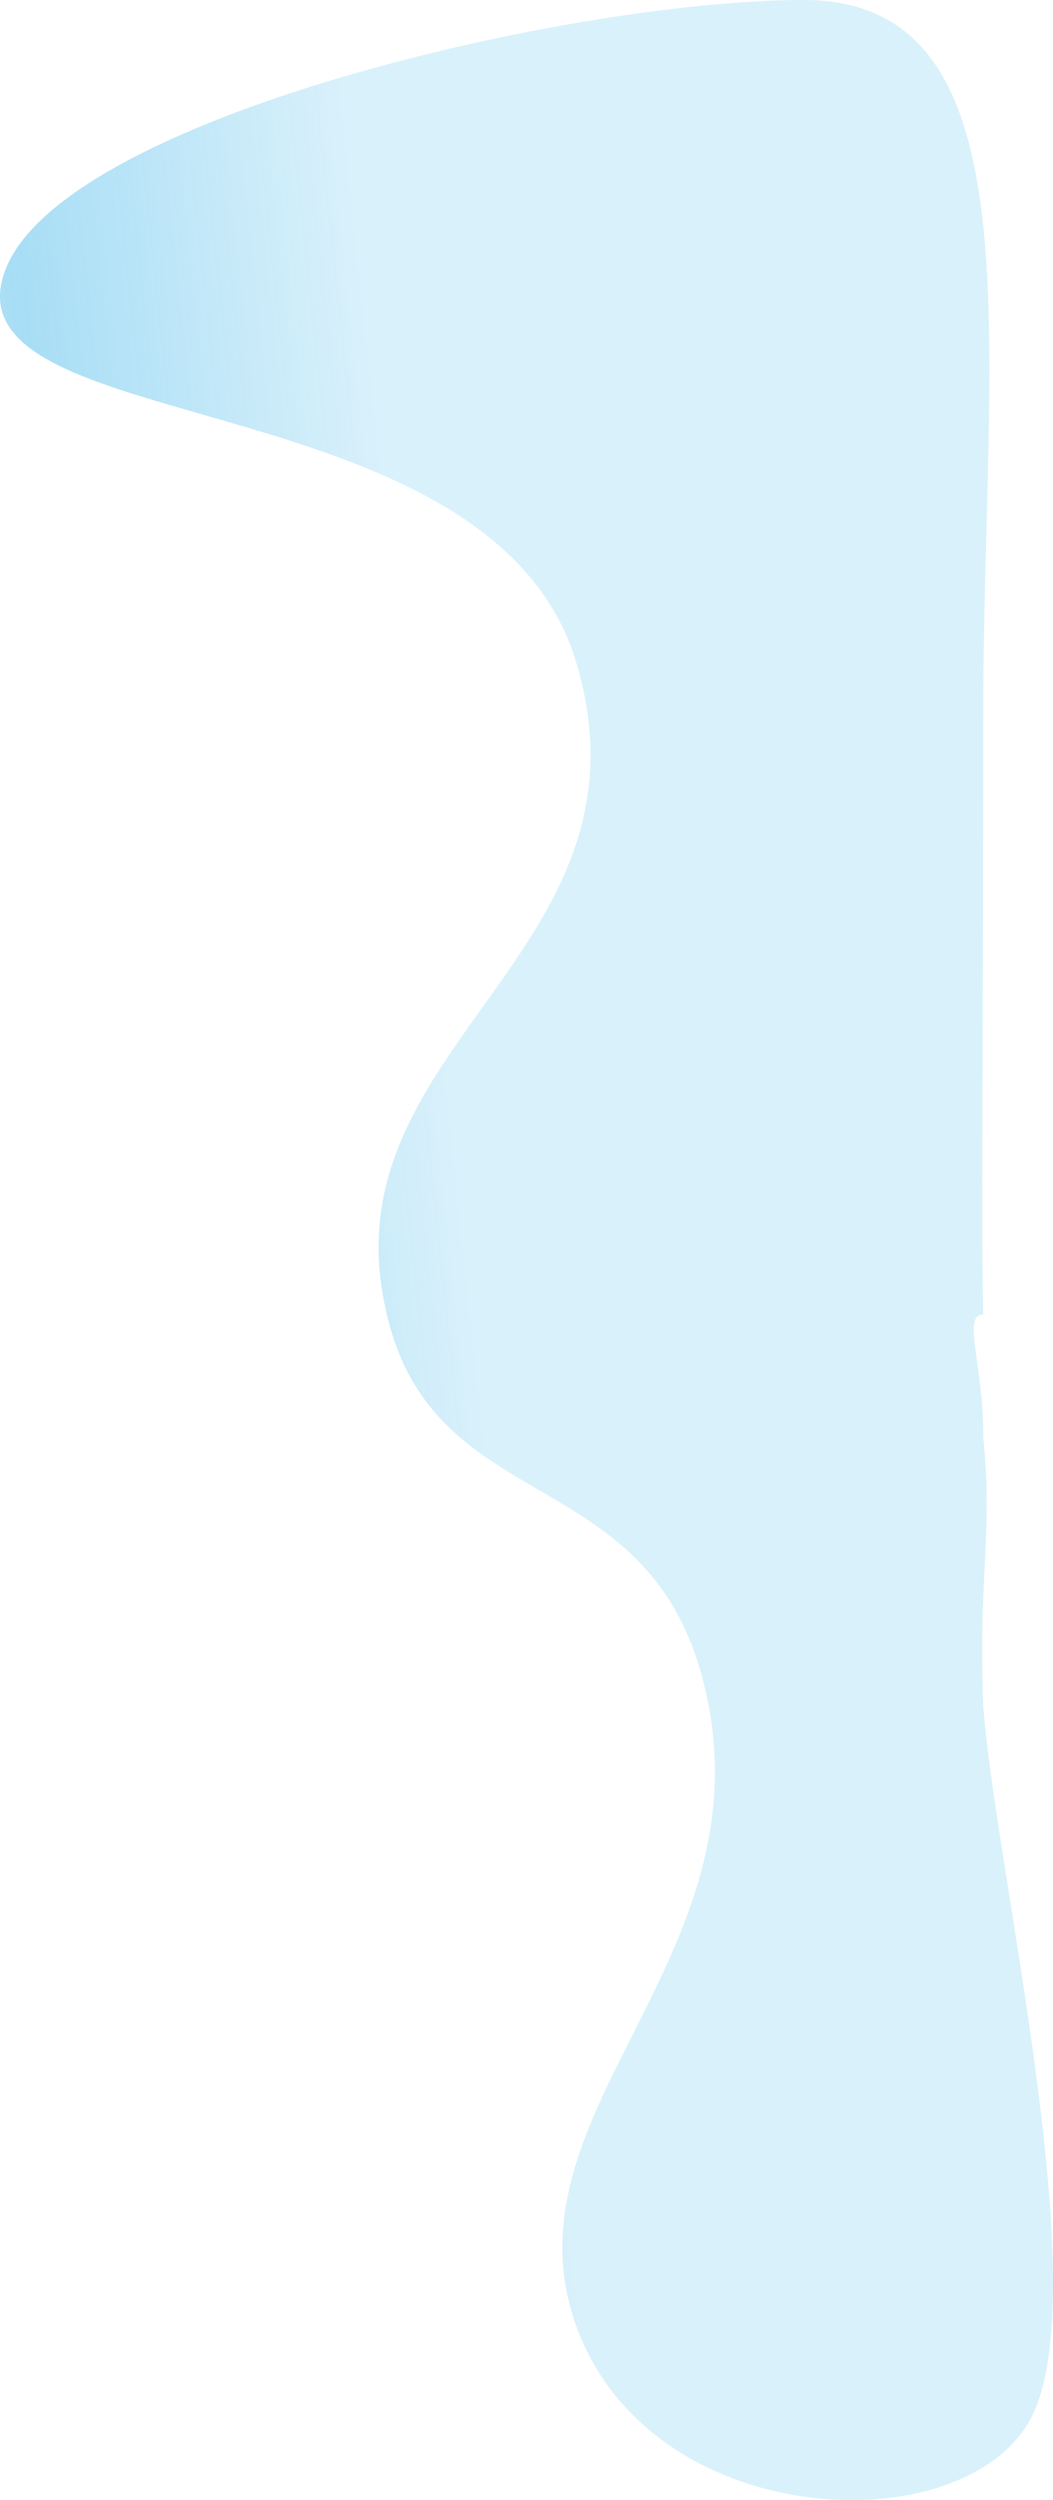 <svg xmlns="http://www.w3.org/2000/svg" xmlns:xlink="http://www.w3.org/1999/xlink" width="912.239" height="2163.943" viewBox="0 0 912.239 2163.943">
  <defs>
    <linearGradient id="linear-gradient" x1="0.591" y1="0.654" x2="0.93" y2="0.575" gradientUnits="objectBoundingBox">
      <stop offset="0" stop-color="#009ee3" stop-opacity="0.376"/>
      <stop offset="0.834" stop-color="#009ee3" stop-opacity="0.859"/>
      <stop offset="1" stop-color="#009ee3" stop-opacity="0.757"/>
    </linearGradient>
  </defs>
  <path id="Path_63182" data-name="Path 63182" d="M216.4,110.24c18.729,0-.453-43.973,0-106.4-8.608-85.365,4.449-118,0-232.123-9.263-133.8-95.049-492.742-44.669-609.715S502.3-947.391,568.648-766.147,412.024-453.491,454.294-228.283,706.487-78.707,737.729,134.684s-240.48,296.336-169.08,538.869,529.544,194.146,498.02,330.907S577.45,1248.041,372,1248.041,216.4,949.981,216.4,632.7,218.336,189.469,216.4,110.24Z" transform="translate(1068.221 1248.041) rotate(-180)" opacity="0.4" fill="url(#linear-gradient)"/>
</svg>
